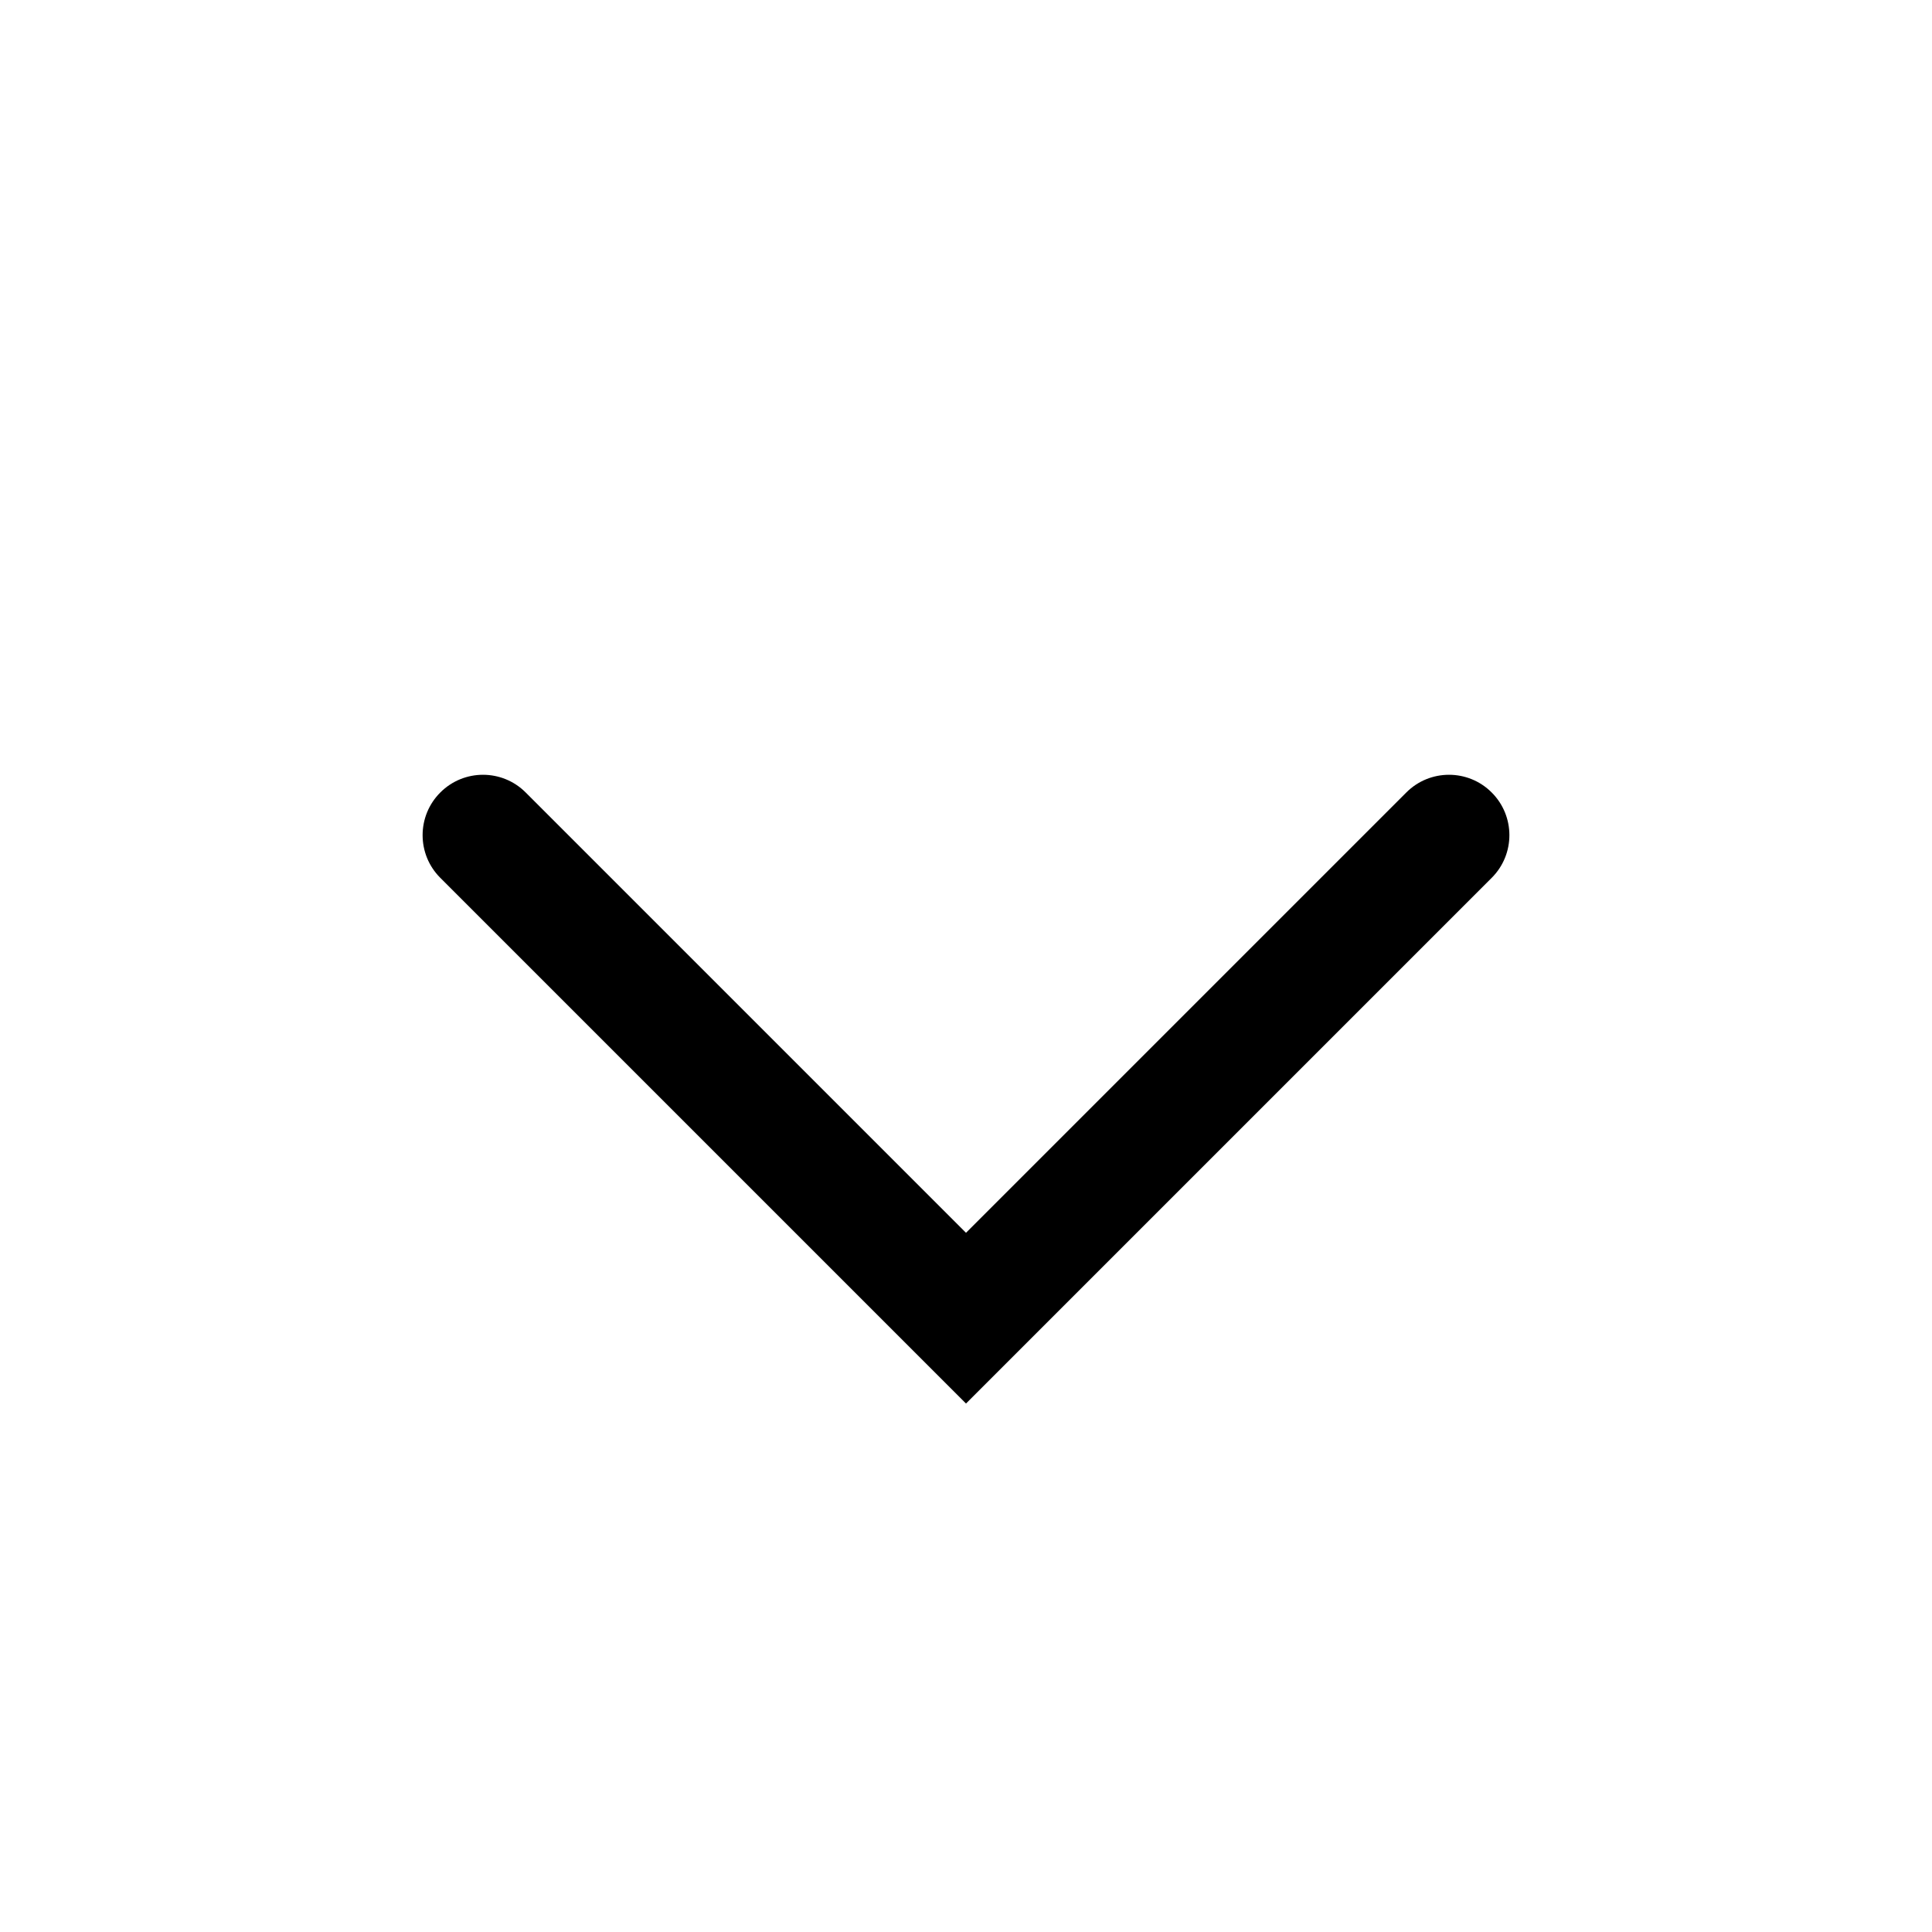 <svg width="32" height="32" viewBox="0 0 32 32" xmlns="http://www.w3.org/2000/svg">
<path fill-rule="evenodd" clip-rule="evenodd" d="M24.707 13.126C24.317 12.735 23.683 12.735 23.293 13.126L16 20.419L8.707 13.126C8.317 12.735 7.683 12.735 7.293 13.126C6.902 13.516 6.902 14.15 7.293 14.54L16 23.247L24.707 14.54C25.098 14.15 25.098 13.516 24.707 13.126Z" fill="black"/>
</svg>
